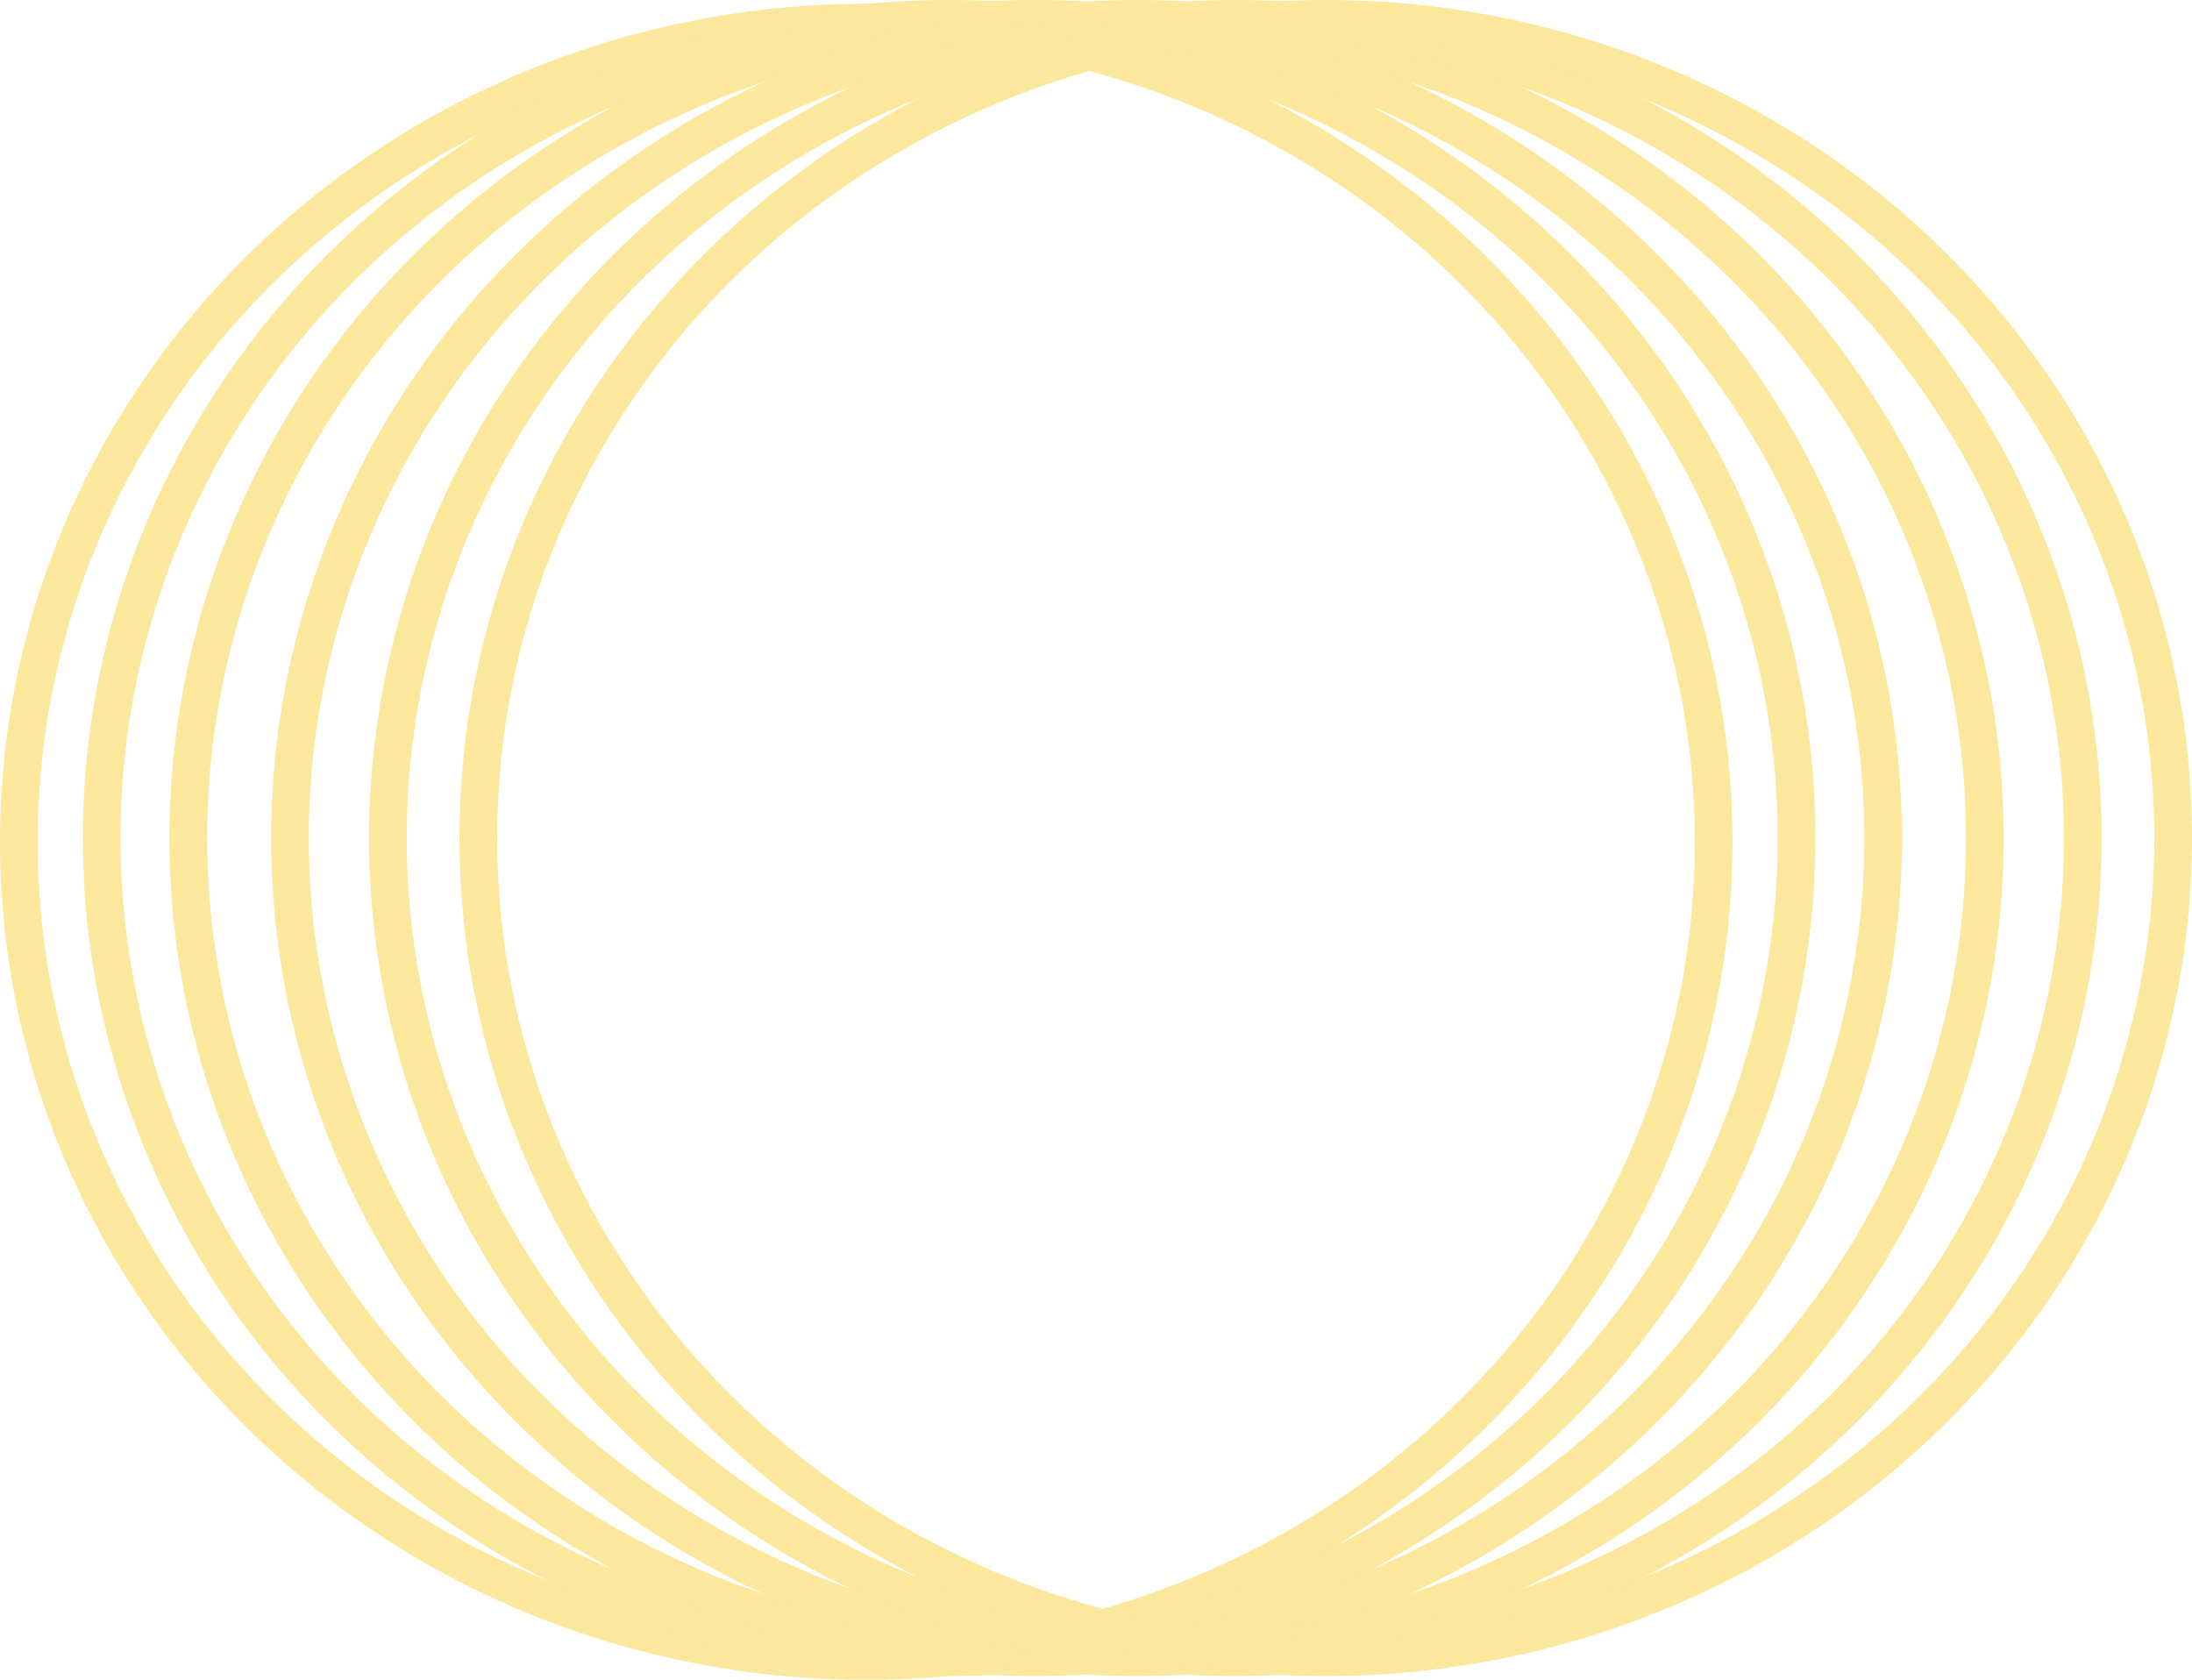 <svg xmlns="http://www.w3.org/2000/svg" width="582" height="446" viewBox="0 0 582 446"><g transform="translate(-1763 47)" opacity="0.4"><g transform="translate(1763 -46)" fill="none" stroke="#f5c507" stroke-width="10"><ellipse cx="230" cy="222.5" rx="230" ry="222.5" stroke="none"/><ellipse cx="230" cy="222.5" rx="225" ry="217.5" fill="none"/></g><g transform="translate(1785 -47)" fill="none" stroke="#f5c507" stroke-width="10"><ellipse cx="230" cy="222.5" rx="230" ry="222.5" stroke="none"/><ellipse cx="230" cy="222.5" rx="225" ry="217.5" fill="none"/></g><g transform="translate(1808 -47)" fill="none" stroke="#f5c507" stroke-width="10"><ellipse cx="230" cy="222.5" rx="230" ry="222.5" stroke="none"/><ellipse cx="230" cy="222.5" rx="225" ry="217.5" fill="none"/></g><g transform="translate(1835 -47)" fill="none" stroke="#f5c507" stroke-width="10"><ellipse cx="230" cy="222.5" rx="230" ry="222.5" stroke="none"/><ellipse cx="230" cy="222.5" rx="225" ry="217.5" fill="none"/></g><g transform="translate(1861 -47)" fill="none" stroke="#f5c507" stroke-width="10"><ellipse cx="230" cy="222.5" rx="230" ry="222.5" stroke="none"/><ellipse cx="230" cy="222.5" rx="225" ry="217.5" fill="none"/></g><g transform="translate(1885 -47)" fill="none" stroke="#f5c507" stroke-width="10"><ellipse cx="230" cy="222.5" rx="230" ry="222.5" stroke="none"/><ellipse cx="230" cy="222.5" rx="225" ry="217.5" fill="none"/></g></g></svg>